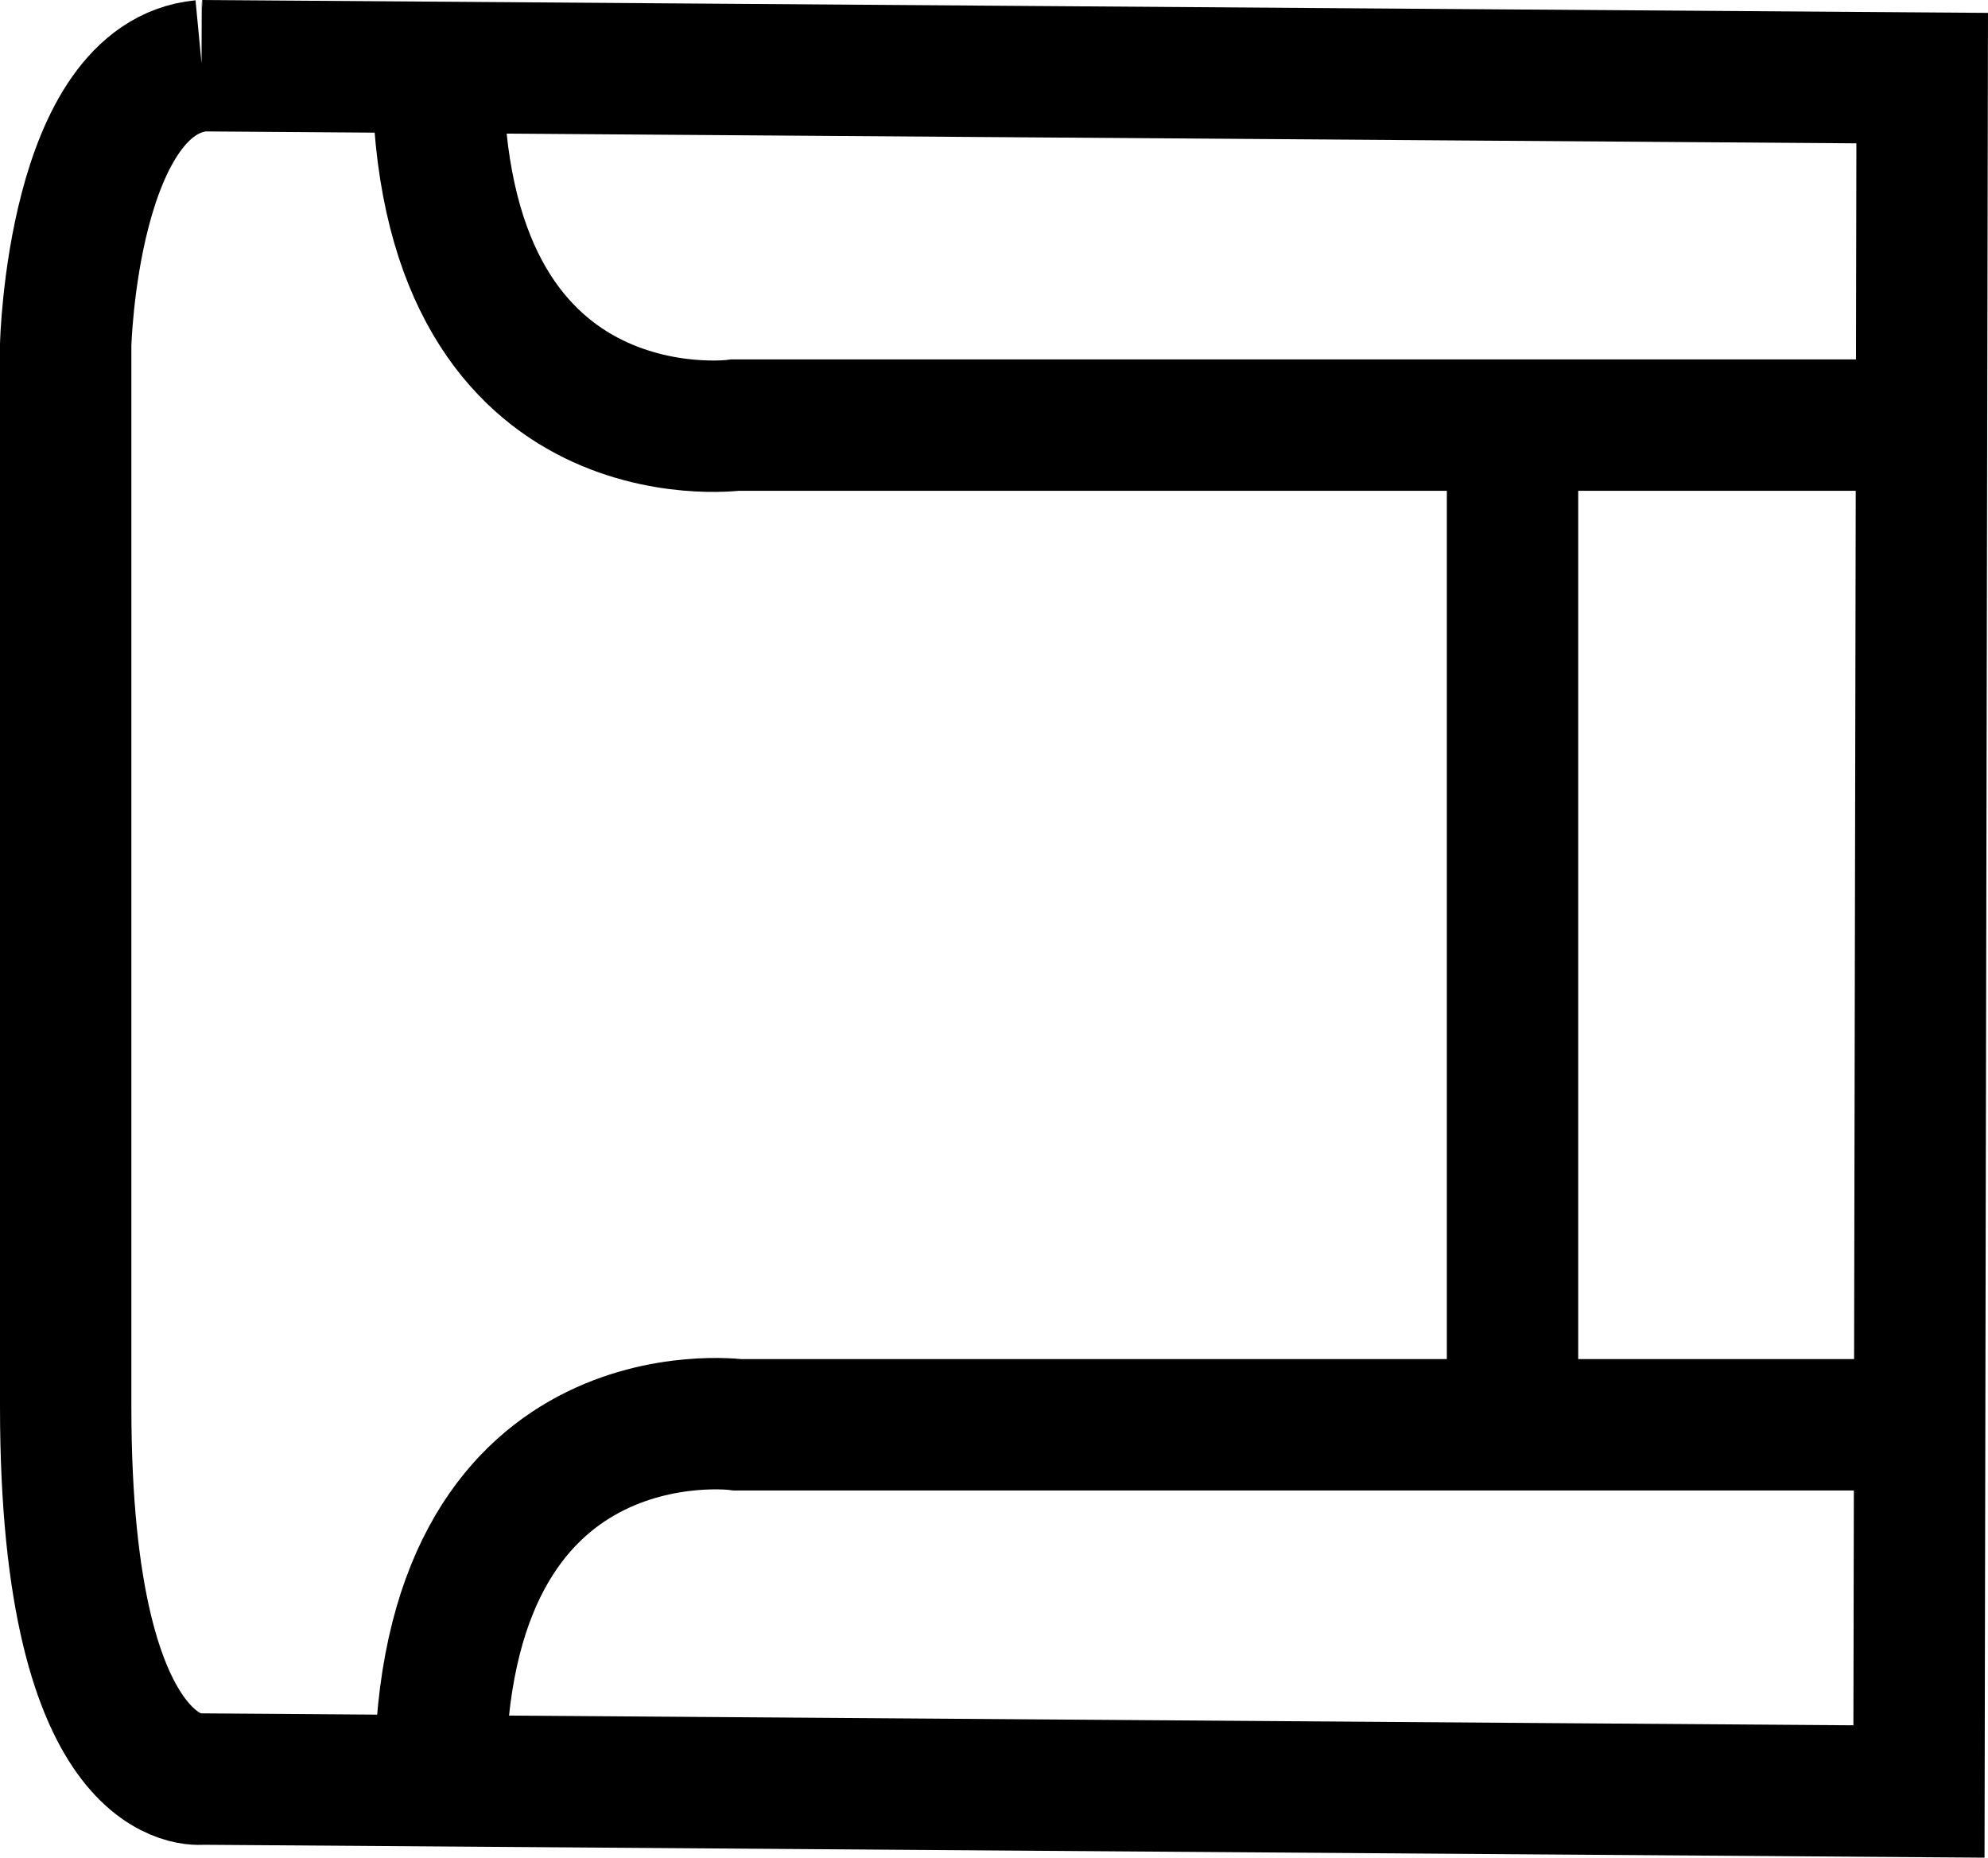 <?xml version="1.0" encoding="UTF-8" standalone="no"?>
<svg
   xmlns:dc="http://purl.org/dc/elements/1.1/"
   xmlns:cc="http://creativecommons.org/ns#"
   xmlns:rdf="http://www.w3.org/1999/02/22-rdf-syntax-ns#"
   xmlns:svg="http://www.w3.org/2000/svg"
   xmlns="http://www.w3.org/2000/svg"
   id="svg8"
   version="1.1"
   viewBox="0 0 30.267 28.277"
   height="28.277mm"
   width="30.267mm">
  <defs
     id="defs2" />
  <g
     transform="translate(-6.021,-155.109)"
     id="layer1">
    <path
       style="fill:none;stroke:#000000;stroke-width:2;stroke-linecap:butt;stroke-linejoin:miter;stroke-miterlimit:4;stroke-dasharray:none;stroke-opacity:1"
       d="m 9.093,156.109 26.193,0.189 v 0 l -0.049,26.08 -26.142,-0.189 c 0,0 -2.074,0.283 -2.074,-5.67 0,-7.843 3e-6,-16.158 3e-6,-16.158 0,0 0.099,-4.063 2.072,-4.252 z"
       id="path3748" />
    <path
       style="fill:none;stroke:#000000;stroke-width:2;stroke-linecap:butt;stroke-linejoin:miter;stroke-miterlimit:4;stroke-dasharray:none;stroke-opacity:1"
       d="m 12.721,182.213 c 0,-6.019 4.528,-5.417 4.528,-5.417 h 17.924 l 0.094,-0.15"
       id="path3750" />
    <path
       style="fill:none;stroke:#000000;stroke-width:2;stroke-linecap:butt;stroke-linejoin:miter;stroke-miterlimit:4;stroke-dasharray:none;stroke-opacity:1"
       d="m 12.686,156.163 c 0,6.019 4.528,5.417 4.528,5.417 h 17.924 l 0.094,0.15"
       id="path3750-2" />
    <path
       style="fill:none;stroke:#000000;stroke-width:2;stroke-linecap:butt;stroke-linejoin:miter;stroke-miterlimit:4;stroke-dasharray:none;stroke-opacity:1"
       d="m 29.049,161.59 v 15.261"
       id="path3784" />
  </g>
</svg>

